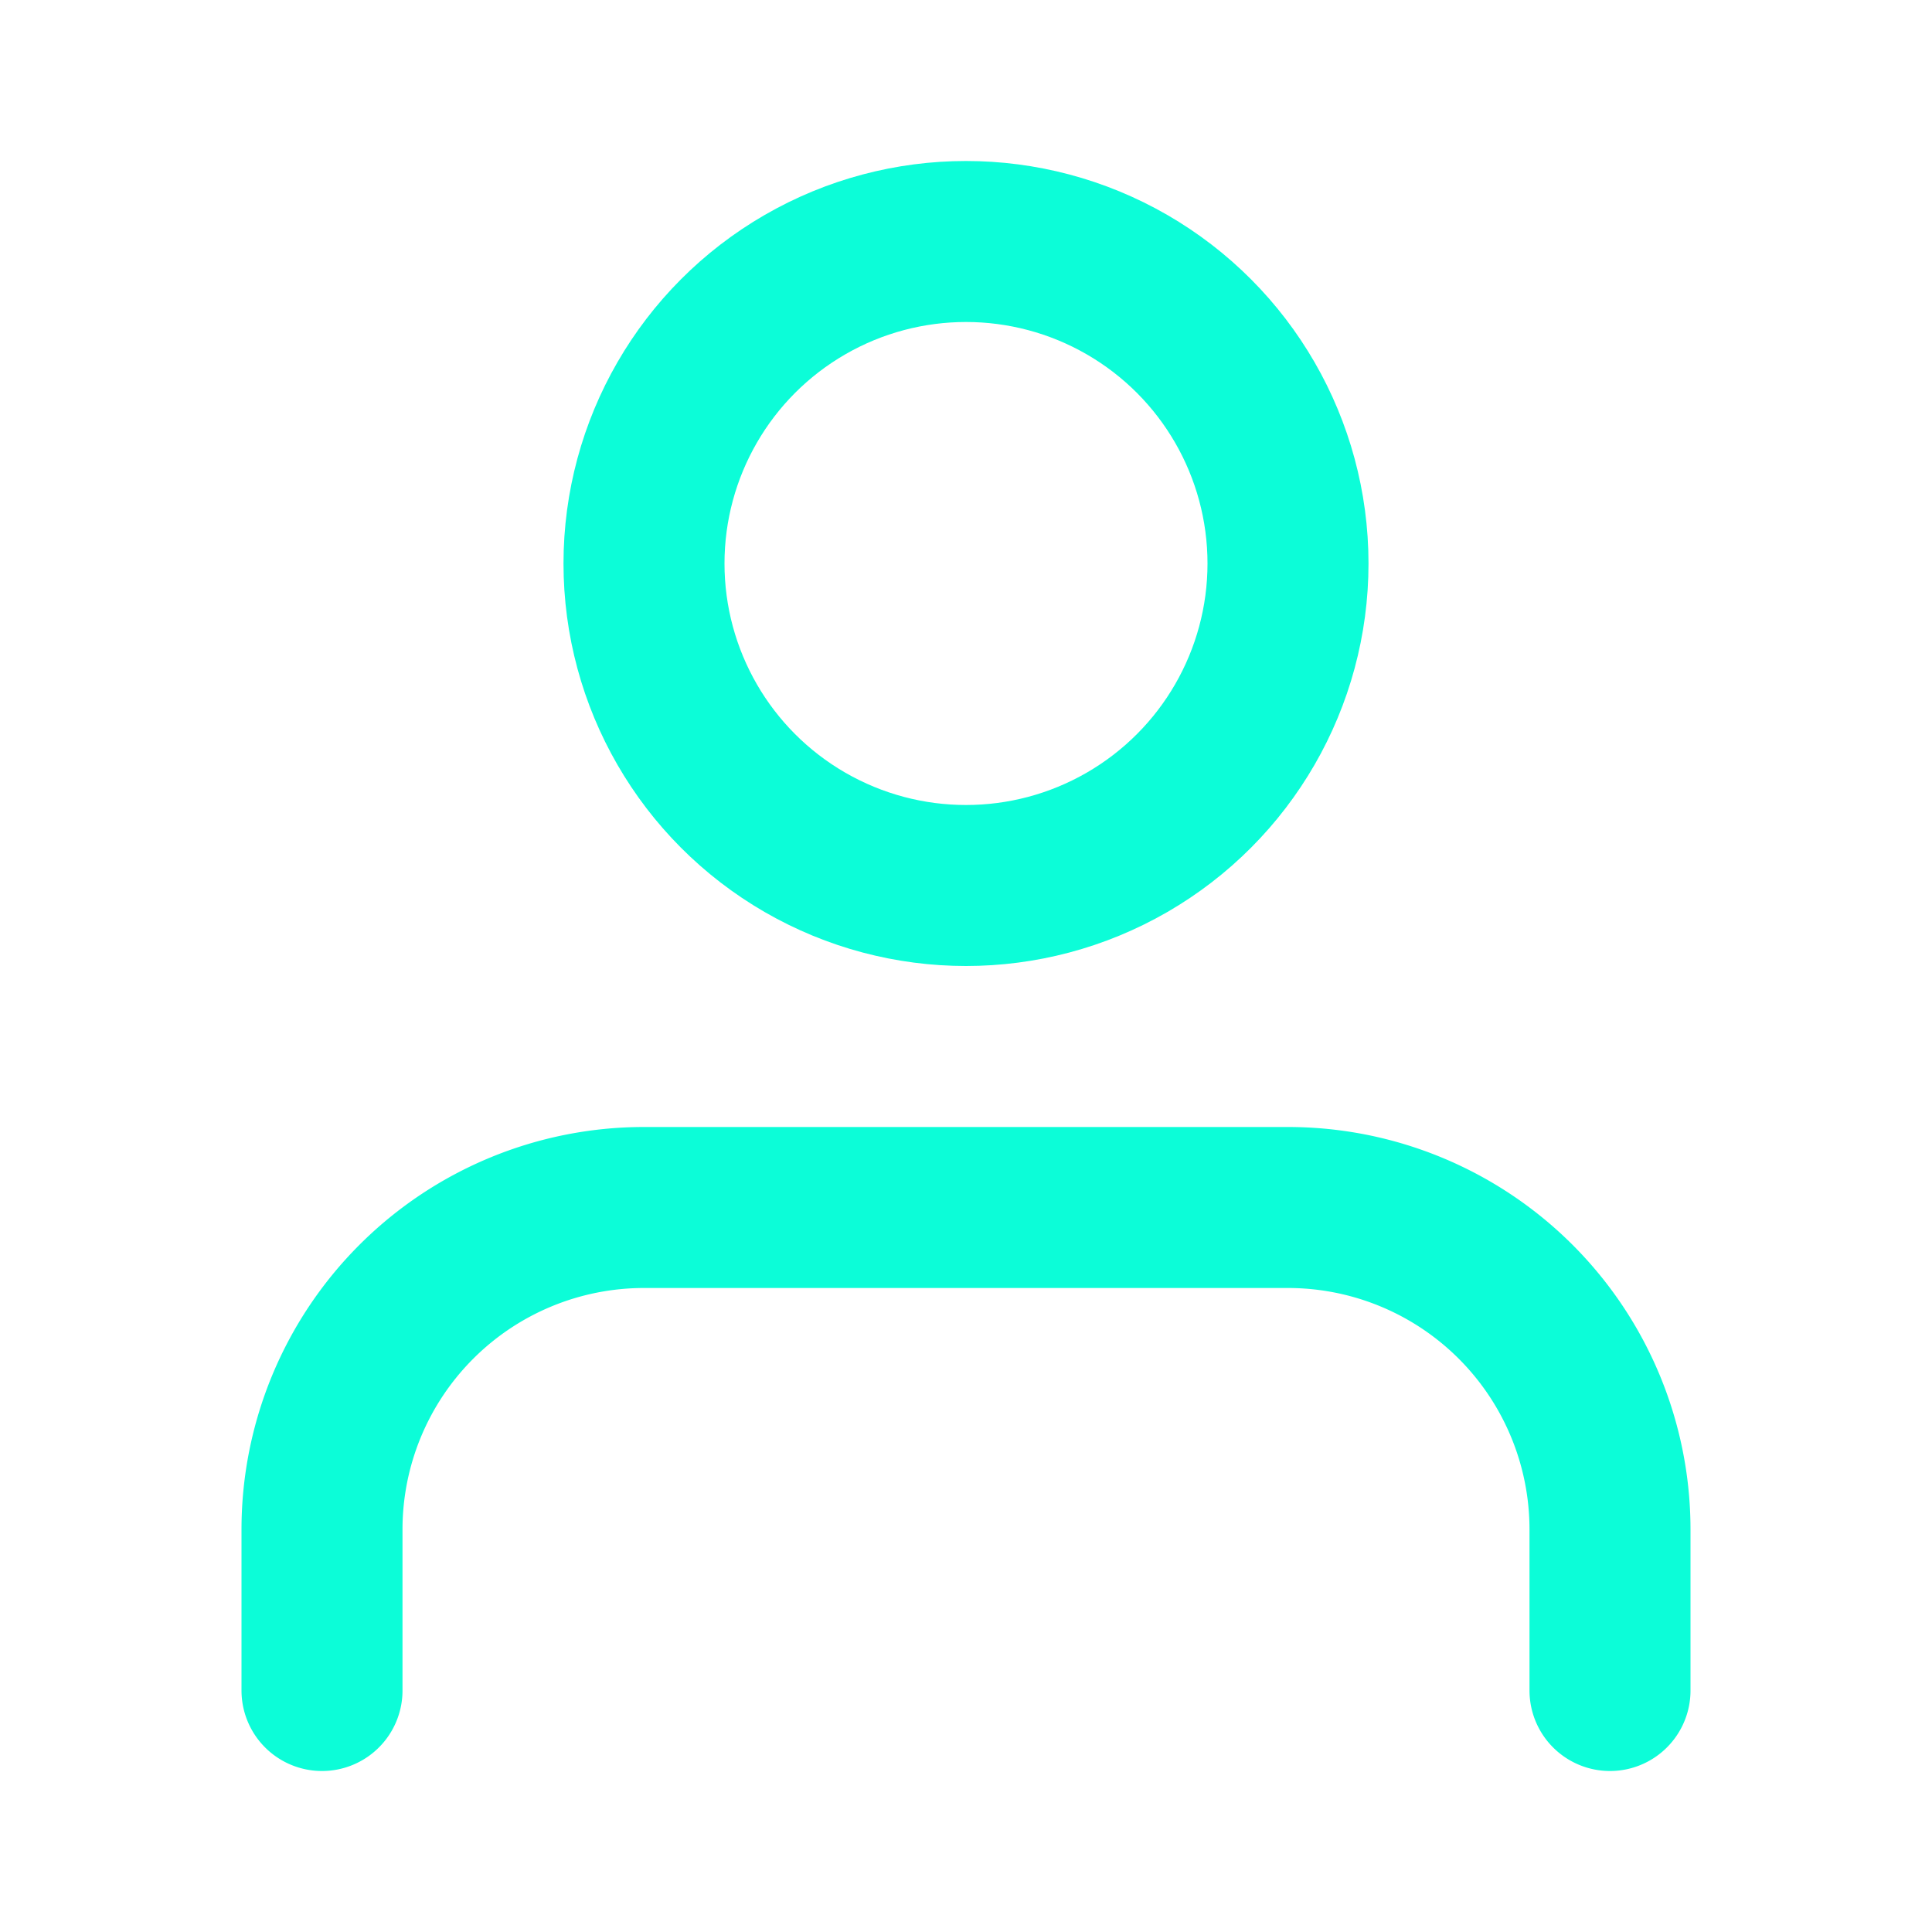 <svg xmlns="http://www.w3.org/2000/svg" width="24" height="24" viewBox="0 0 24 24" fill="none" stroke="#0cfdd8" stroke-width="2" stroke-linecap="round" stroke-linejoin="round" class="feather feather-user"><path d="M20 21v-2a4 4 0 0 0-4-4H8a4 4 0 0 0-4 4v2"></path><circle cx="12" cy="7" r="4"></circle></svg>